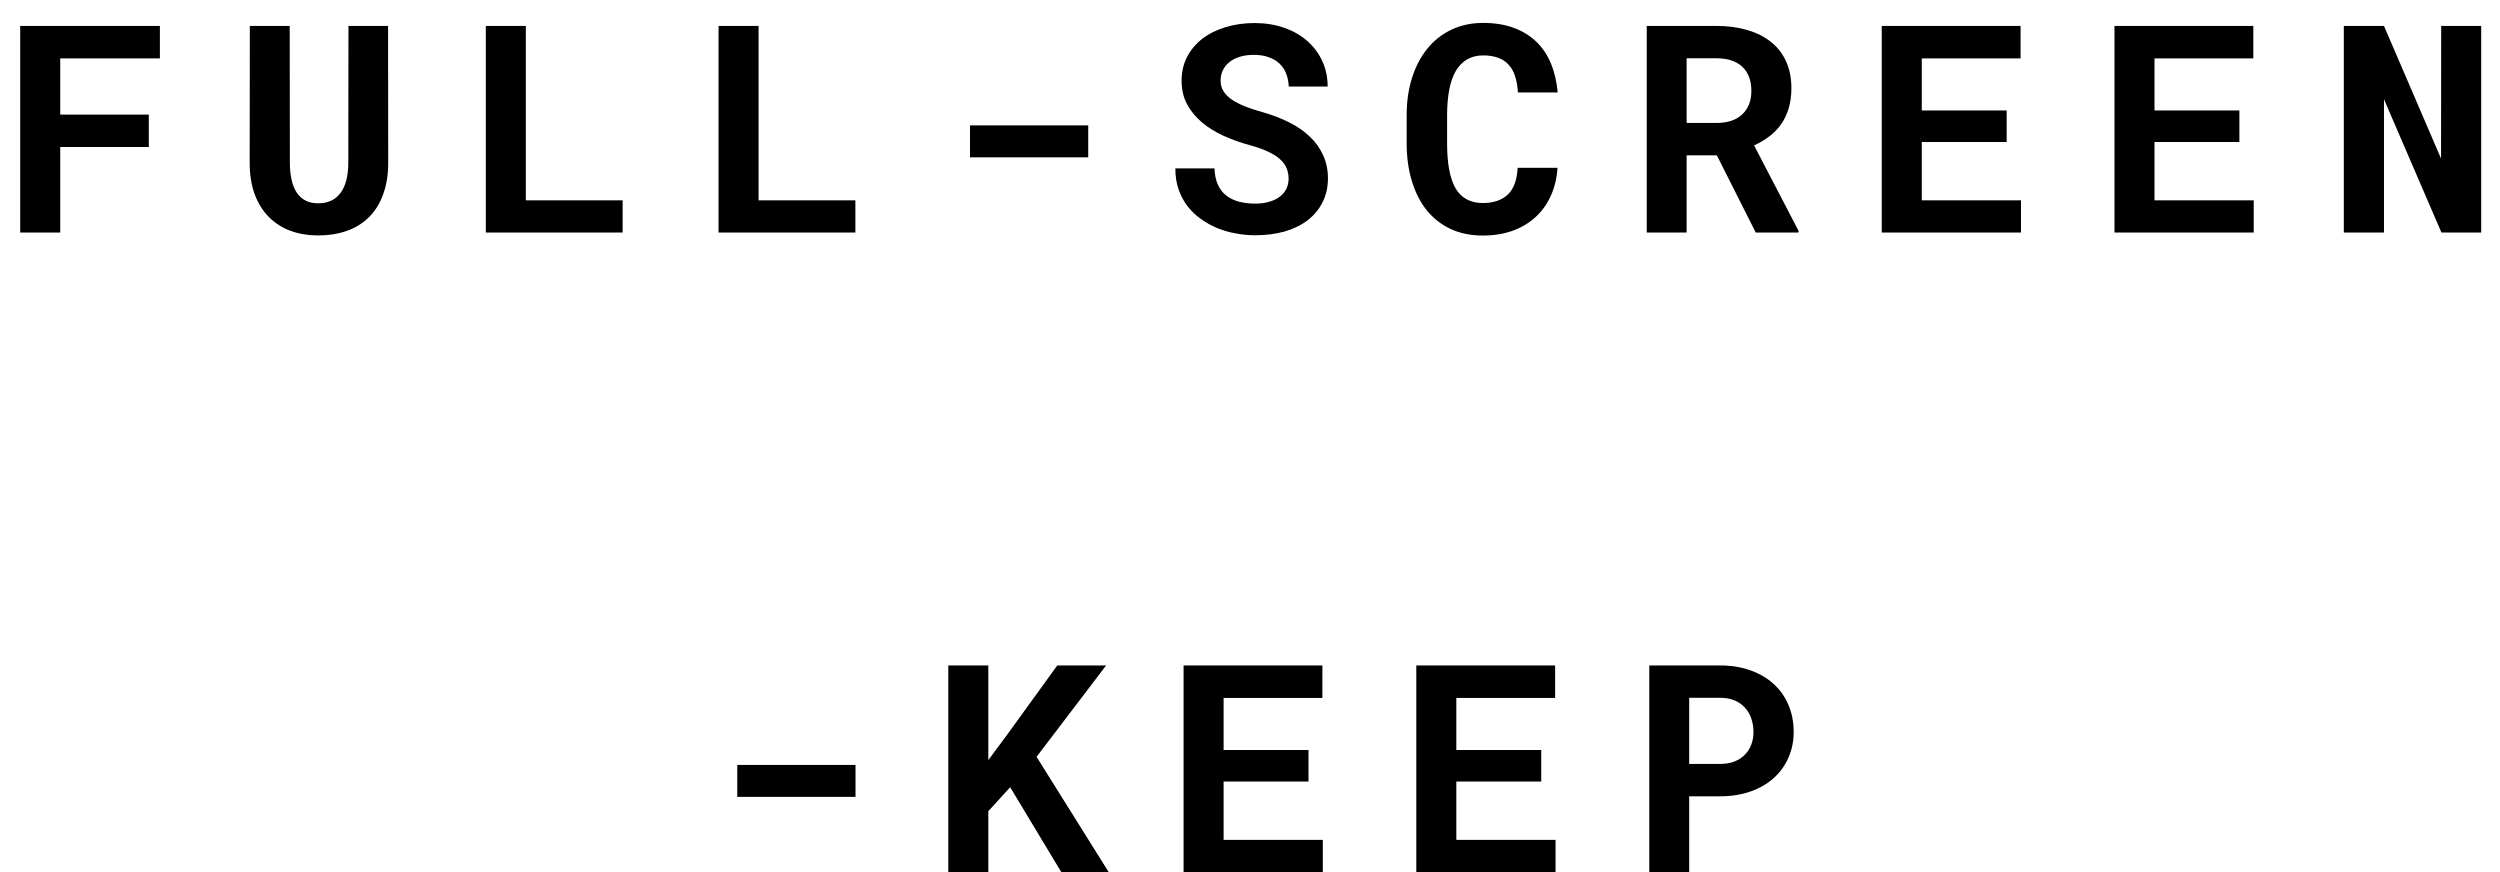 <svg width="86" height="30" viewBox="0 0 86 30" xmlns="http://www.w3.org/2000/svg">
<path id="Full-Screen -Keep" d="M5.119 5.056H2.072V8H0.695V0.891H5.5V2.009H2.072V3.942H5.119V5.056ZM13.35 0.891L13.354 5.603C13.354 6 13.299 6.353 13.188 6.662C13.081 6.971 12.923 7.233 12.715 7.448C12.51 7.66 12.258 7.821 11.958 7.932C11.662 8.042 11.323 8.098 10.942 8.098C10.584 8.098 10.26 8.042 9.971 7.932C9.684 7.821 9.438 7.66 9.233 7.448C9.028 7.237 8.869 6.976 8.755 6.667C8.644 6.354 8.589 6 8.589 5.603L8.594 0.891H9.966L9.971 5.603C9.974 6.062 10.057 6.408 10.22 6.643C10.386 6.877 10.627 6.994 10.942 6.994C11.278 6.994 11.533 6.877 11.709 6.643C11.888 6.408 11.979 6.062 11.982 5.603L11.987 0.891H13.35ZM18.089 6.892H21.419V8H16.712V0.891H18.089V6.892ZM26.095 6.892H29.425V8H24.718V0.891H26.095V6.892ZM37.435 5.412H33.368V4.313H37.435V5.412ZM44.328 6.145C44.328 6.018 44.305 5.899 44.26 5.788C44.217 5.677 44.143 5.575 44.035 5.48C43.931 5.383 43.793 5.295 43.62 5.217C43.451 5.135 43.239 5.061 42.985 4.992C42.676 4.908 42.38 4.802 42.097 4.675C41.817 4.548 41.569 4.395 41.355 4.216C41.14 4.037 40.967 3.828 40.837 3.591C40.71 3.353 40.647 3.08 40.647 2.771C40.647 2.471 40.71 2.199 40.837 1.955C40.964 1.711 41.14 1.503 41.364 1.33C41.589 1.158 41.854 1.026 42.16 0.935C42.466 0.84 42.798 0.793 43.156 0.793C43.527 0.793 43.866 0.847 44.172 0.954C44.481 1.062 44.746 1.213 44.968 1.408C45.189 1.6 45.362 1.83 45.485 2.097C45.609 2.364 45.671 2.657 45.671 2.976H44.333C44.327 2.816 44.297 2.67 44.245 2.536C44.196 2.403 44.121 2.289 44.02 2.194C43.923 2.097 43.799 2.022 43.649 1.97C43.503 1.914 43.33 1.887 43.132 1.887C42.95 1.887 42.787 1.91 42.644 1.955C42.504 1.997 42.385 2.059 42.287 2.141C42.19 2.219 42.115 2.313 42.062 2.424C42.014 2.531 41.989 2.648 41.989 2.775C41.989 2.909 42.022 3.029 42.087 3.137C42.155 3.244 42.253 3.342 42.38 3.43C42.507 3.514 42.66 3.592 42.839 3.664C43.021 3.736 43.226 3.802 43.454 3.864C43.78 3.959 44.079 4.074 44.352 4.211C44.626 4.348 44.86 4.51 45.056 4.699C45.254 4.885 45.407 5.098 45.515 5.339C45.625 5.577 45.681 5.842 45.681 6.135C45.681 6.447 45.617 6.726 45.49 6.97C45.367 7.211 45.194 7.416 44.973 7.585C44.751 7.751 44.488 7.878 44.182 7.966C43.876 8.05 43.542 8.093 43.181 8.093C42.956 8.093 42.731 8.072 42.507 8.029C42.285 7.99 42.072 7.928 41.867 7.844C41.665 7.759 41.477 7.653 41.301 7.526C41.125 7.399 40.972 7.251 40.842 7.082C40.715 6.913 40.614 6.721 40.539 6.506C40.467 6.291 40.432 6.053 40.432 5.793H41.779C41.786 6.008 41.823 6.192 41.892 6.345C41.96 6.498 42.054 6.623 42.175 6.721C42.298 6.818 42.445 6.89 42.614 6.936C42.787 6.981 42.976 7.004 43.181 7.004C43.363 7.004 43.524 6.983 43.664 6.94C43.807 6.898 43.928 6.84 44.025 6.765C44.123 6.69 44.198 6.6 44.25 6.496C44.302 6.389 44.328 6.271 44.328 6.145ZM53.579 5.773C53.556 6.132 53.478 6.454 53.345 6.74C53.215 7.027 53.039 7.271 52.817 7.473C52.596 7.674 52.332 7.831 52.026 7.941C51.72 8.049 51.382 8.103 51.011 8.103C50.591 8.103 50.218 8.026 49.893 7.873C49.567 7.717 49.294 7.5 49.072 7.224C48.851 6.944 48.682 6.608 48.565 6.218C48.447 5.827 48.389 5.397 48.389 4.929V3.972C48.389 3.5 48.45 3.068 48.574 2.678C48.698 2.287 48.874 1.952 49.102 1.672C49.329 1.392 49.605 1.175 49.927 1.022C50.252 0.866 50.617 0.788 51.02 0.788C51.411 0.788 51.758 0.843 52.06 0.954C52.367 1.065 52.627 1.223 52.842 1.428C53.057 1.633 53.226 1.883 53.35 2.18C53.473 2.476 53.551 2.81 53.584 3.181H52.217C52.204 2.969 52.171 2.784 52.119 2.624C52.07 2.465 51.997 2.333 51.899 2.229C51.805 2.121 51.685 2.041 51.538 1.989C51.395 1.934 51.222 1.906 51.02 1.906C50.809 1.906 50.625 1.952 50.469 2.043C50.312 2.134 50.182 2.268 50.078 2.443C49.977 2.619 49.902 2.836 49.853 3.093C49.805 3.347 49.78 3.636 49.78 3.962V4.929C49.78 5.629 49.878 6.146 50.073 6.481C50.272 6.817 50.584 6.984 51.011 6.984C51.369 6.984 51.652 6.89 51.86 6.701C52.069 6.509 52.184 6.2 52.207 5.773H53.579ZM59.06 5.344H58.02V8H56.648V0.891H59.031C59.425 0.891 59.782 0.938 60.101 1.032C60.42 1.123 60.691 1.258 60.916 1.438C61.144 1.617 61.318 1.84 61.438 2.106C61.562 2.373 61.624 2.683 61.624 3.034C61.624 3.288 61.593 3.518 61.531 3.723C61.473 3.924 61.386 4.107 61.273 4.27C61.162 4.429 61.027 4.569 60.867 4.689C60.711 4.81 60.535 4.914 60.34 5.002L61.868 7.937V8H60.398L59.06 5.344ZM58.02 4.23H59.036C59.423 4.23 59.721 4.133 59.93 3.938C60.141 3.739 60.247 3.469 60.247 3.127C60.247 2.772 60.145 2.497 59.94 2.302C59.734 2.103 59.432 2.004 59.031 2.004H58.02V4.23ZM69.029 4.885H66.109V6.892H69.522V8H64.732V0.891H69.508V2.009H66.109V3.801H69.029V4.885ZM77.035 4.885H74.115V6.892H77.528V8H72.738V0.891H77.514V2.009H74.115V3.801H77.035V4.885ZM85.353 8H83.986L82.009 3.415V8H80.627V0.891H82.009L83.972 5.456L83.977 0.891H85.353V8ZM29.43 27.412H25.362V26.314H29.43V27.412ZM34.75 27.08L33.998 27.905V30H32.621V22.891H33.998V26.148L34.643 25.278L36.371 22.891H38.051L35.658 26.035L38.139 30H36.508L34.75 27.08ZM45.012 26.885H42.092V28.892H45.505V30H40.715V22.891H45.49V24.009H42.092V25.801H45.012V26.885ZM53.018 26.885H50.098V28.892H53.511V30H48.721V22.891H53.496V24.009H50.098V25.801H53.018V26.885ZM58.108 27.393V30H56.736V22.891H59.168C59.555 22.891 59.905 22.948 60.218 23.061C60.53 23.172 60.796 23.328 61.014 23.53C61.235 23.729 61.404 23.968 61.522 24.248C61.642 24.528 61.702 24.839 61.702 25.181C61.702 25.5 61.642 25.794 61.522 26.064C61.404 26.335 61.235 26.569 61.014 26.768C60.796 26.963 60.53 27.116 60.218 27.227C59.905 27.337 59.555 27.393 59.168 27.393H58.108ZM58.108 26.279H59.168C59.363 26.279 59.533 26.25 59.676 26.191C59.819 26.133 59.938 26.053 60.032 25.952C60.13 25.851 60.202 25.736 60.247 25.605C60.296 25.472 60.32 25.334 60.32 25.19C60.32 25.024 60.296 24.87 60.247 24.727C60.202 24.583 60.13 24.458 60.032 24.351C59.938 24.243 59.819 24.159 59.676 24.097C59.533 24.035 59.363 24.004 59.168 24.004H58.108V26.279Z"/>
</svg>
